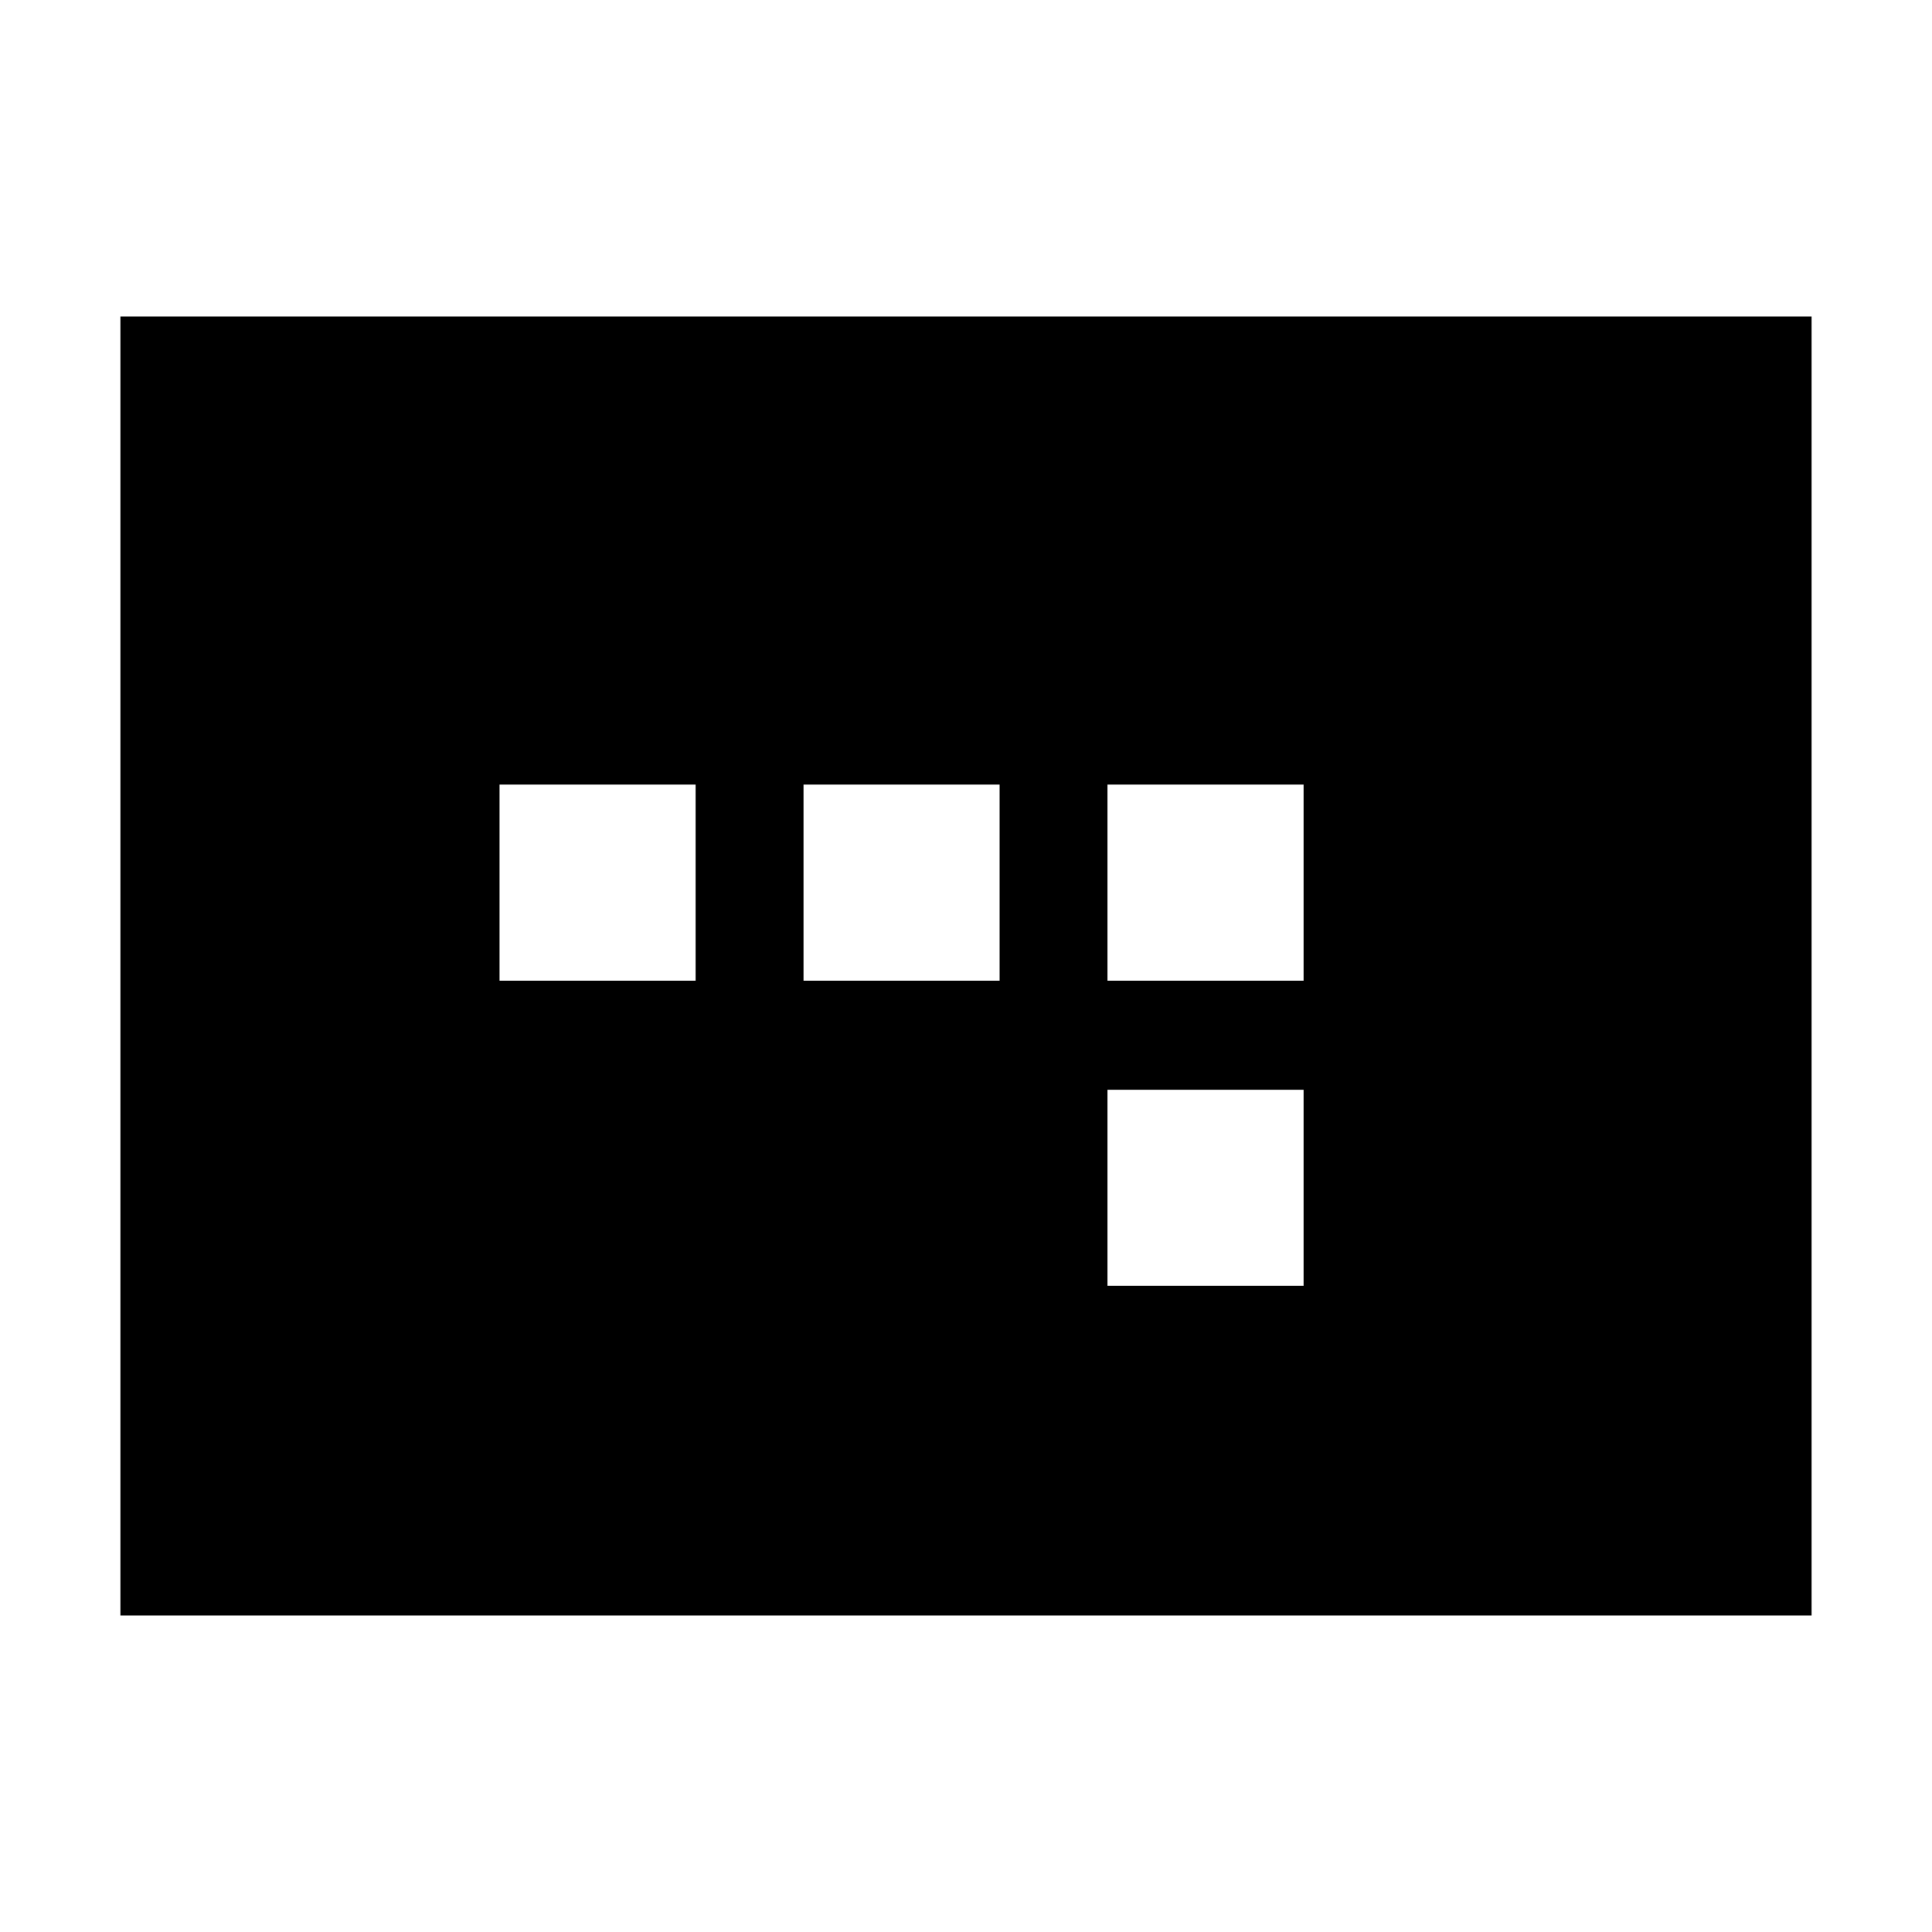 <svg xmlns="http://www.w3.org/2000/svg" height="20" viewBox="0 -960 960 960" width="20"><path d="M248.22-472.7h97.43v-97.43h-97.43v97.43Zm151.04 0h97.44v-97.43h-97.44v97.43ZM550.3-321.09h97.44v-97.43H550.3v97.43Zm0-151.61h97.44v-97.43H550.3v97.43ZM59.83-157.26v-645.48h840.34v645.48H59.83Z"/></svg>